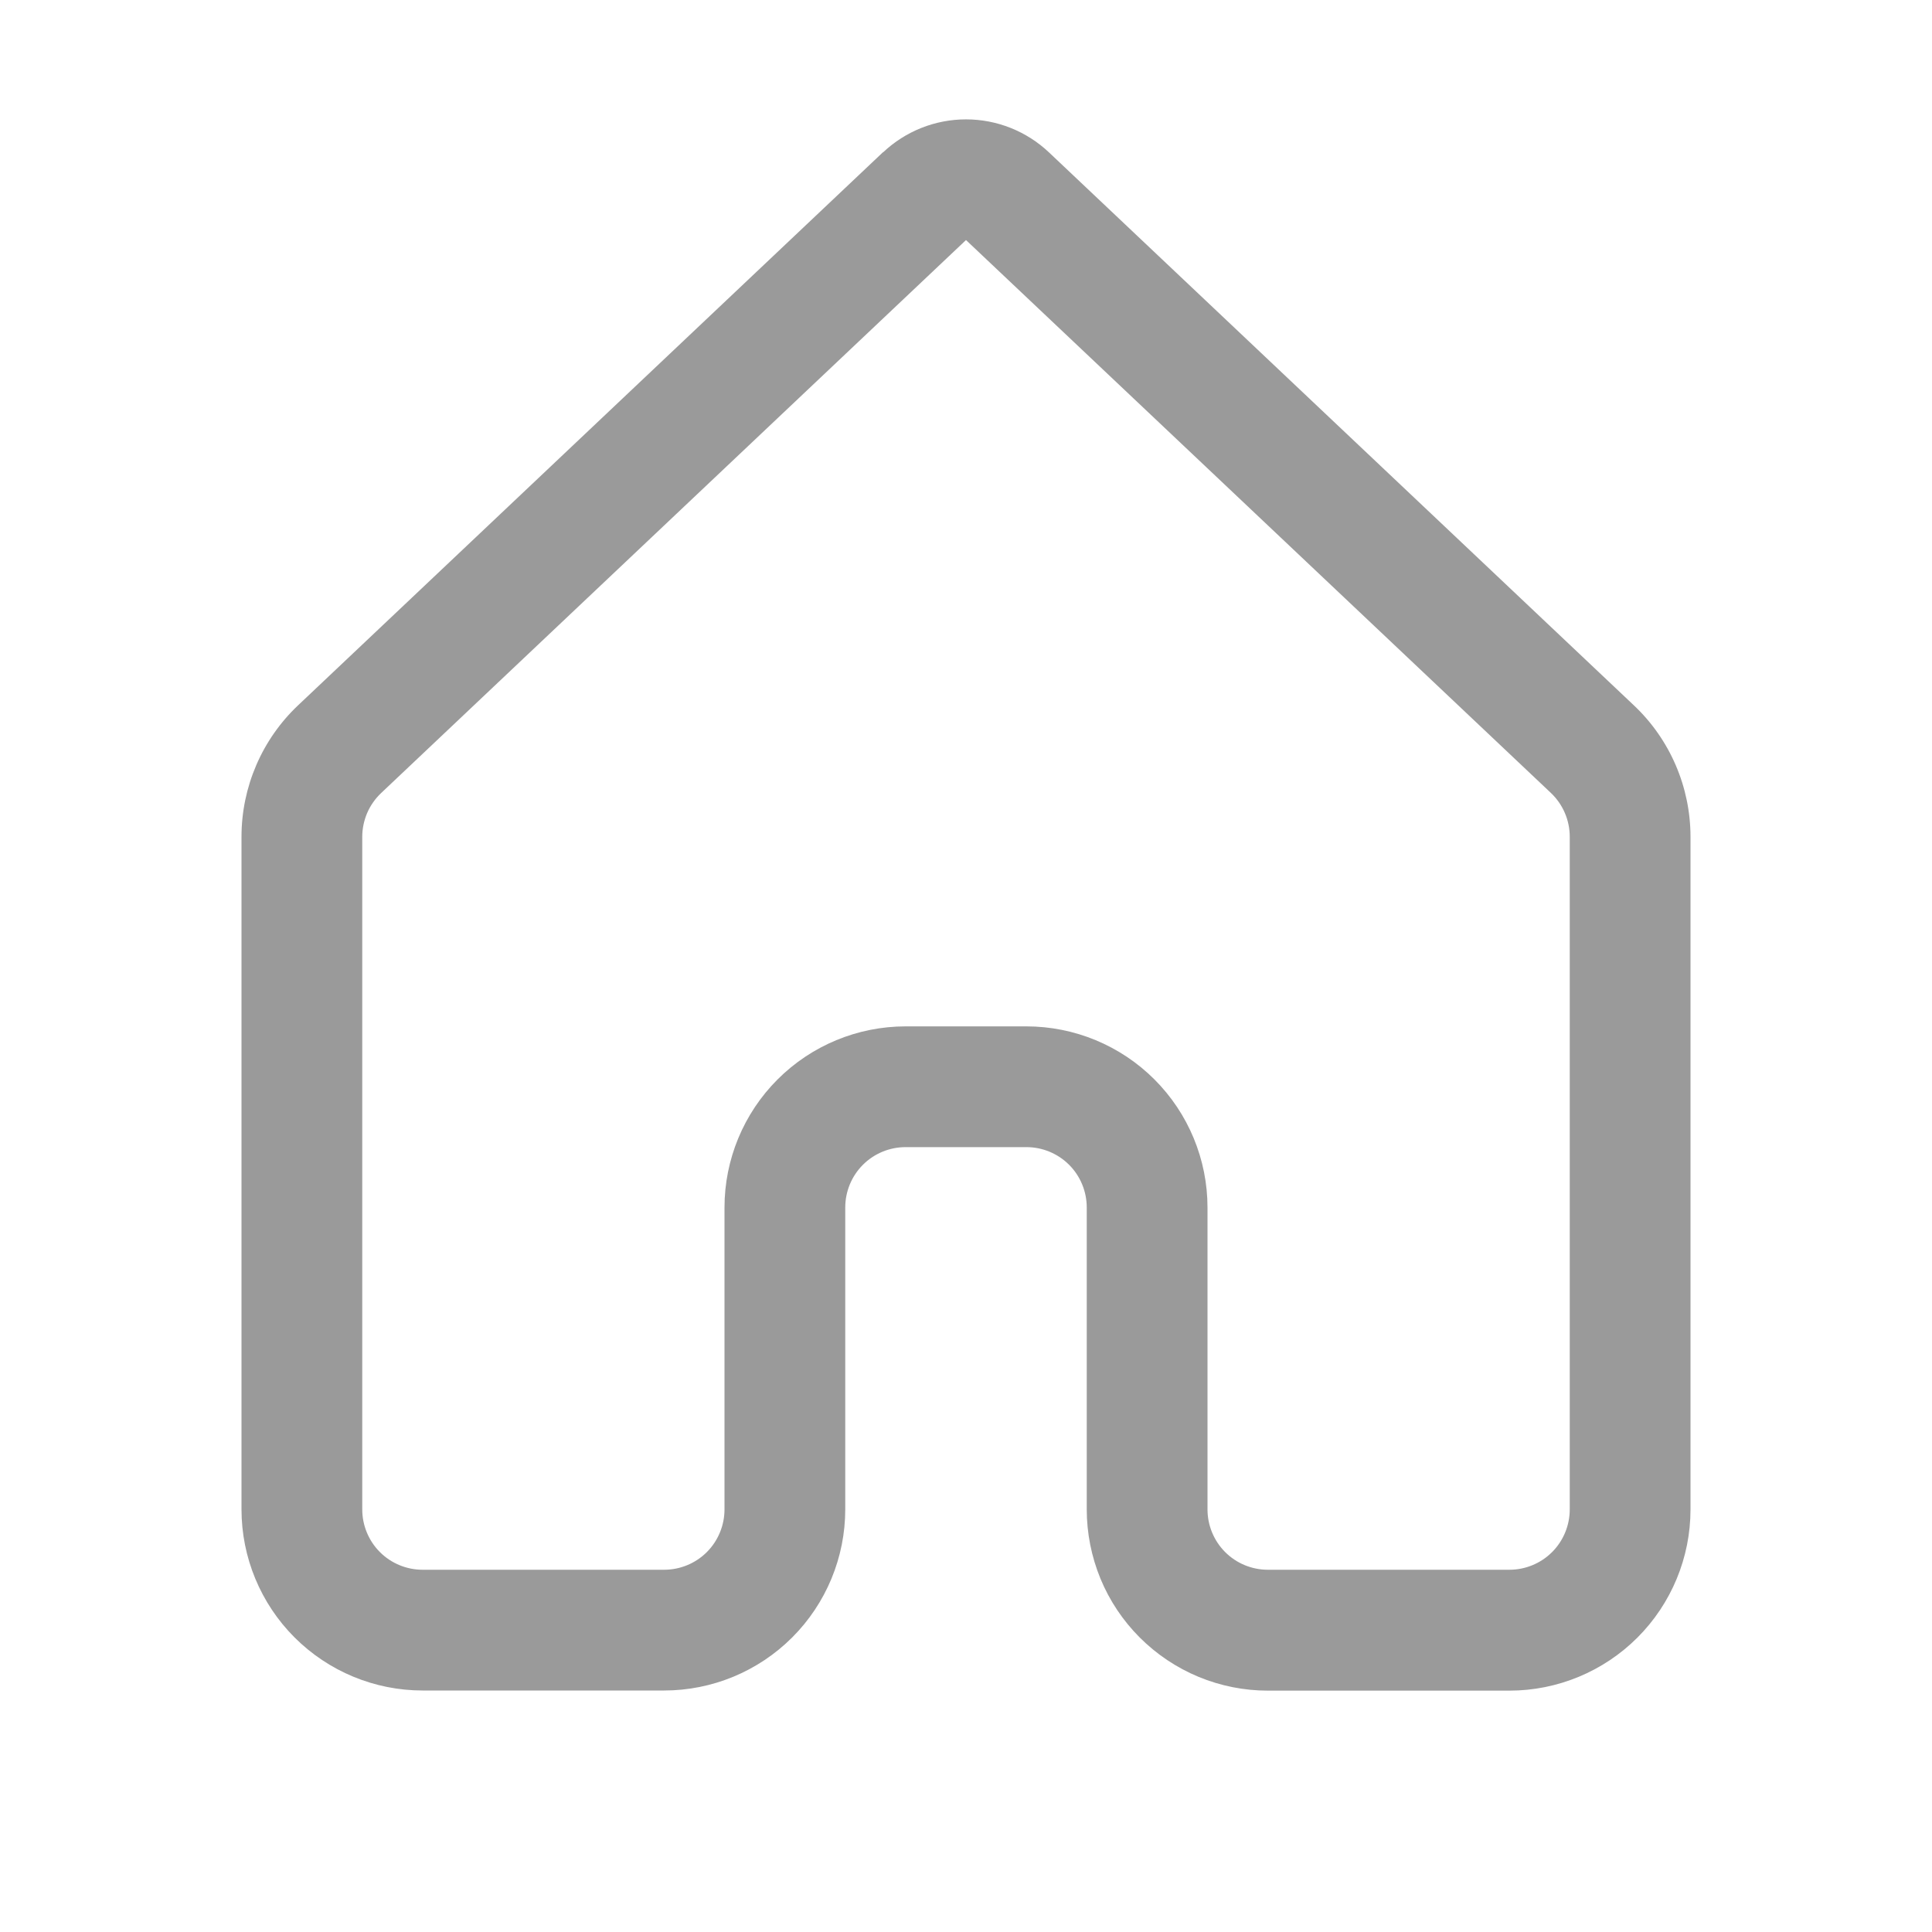 <svg width="28" height="28" viewBox="0 0 28 28" fill="none" xmlns="http://www.w3.org/2000/svg">
<path d="M12.798 2.208C13.123 1.901 13.553 1.73 14 1.73C14.447 1.73 14.877 1.901 15.202 2.208L23.679 10.222C24.204 10.717 24.5 11.408 24.5 12.129V21.877C24.5 22.573 24.223 23.241 23.731 23.733C23.239 24.225 22.571 24.502 21.875 24.502H18.375C18.03 24.502 17.689 24.434 17.37 24.302C17.052 24.17 16.762 23.976 16.518 23.732C16.274 23.488 16.081 23.199 15.949 22.88C15.818 22.561 15.75 22.22 15.75 21.875V17.5C15.75 17.268 15.658 17.045 15.494 16.881C15.33 16.717 15.107 16.625 14.875 16.625H13.125C12.893 16.625 12.67 16.717 12.506 16.881C12.342 17.045 12.25 17.268 12.25 17.5V21.875C12.25 22.571 11.973 23.239 11.481 23.731C10.989 24.223 10.321 24.5 9.625 24.5H6.125C5.429 24.5 4.761 24.223 4.269 23.731C3.777 23.239 3.5 22.571 3.5 21.875V12.127C3.5 11.406 3.797 10.715 4.322 10.22L12.798 2.205V2.208ZM14 3.479L5.523 11.494C5.437 11.576 5.368 11.674 5.321 11.783C5.275 11.892 5.25 12.009 5.25 12.127V21.875C5.25 22.107 5.342 22.33 5.506 22.494C5.67 22.658 5.893 22.75 6.125 22.75H9.625C9.857 22.75 10.08 22.658 10.244 22.494C10.408 22.33 10.5 22.107 10.5 21.875V17.5C10.5 16.804 10.777 16.136 11.269 15.644C11.761 15.152 12.429 14.875 13.125 14.875H14.875C15.571 14.875 16.239 15.152 16.731 15.644C17.223 16.136 17.5 16.804 17.5 17.5V21.875C17.5 22.107 17.592 22.33 17.756 22.494C17.92 22.658 18.143 22.75 18.375 22.75H21.875C22.107 22.75 22.33 22.658 22.494 22.494C22.658 22.33 22.75 22.107 22.75 21.875V12.127C22.75 12.009 22.726 11.891 22.679 11.782C22.632 11.672 22.563 11.574 22.477 11.492L14 3.479Z" fill="#9A9A9A"/>
</svg>
